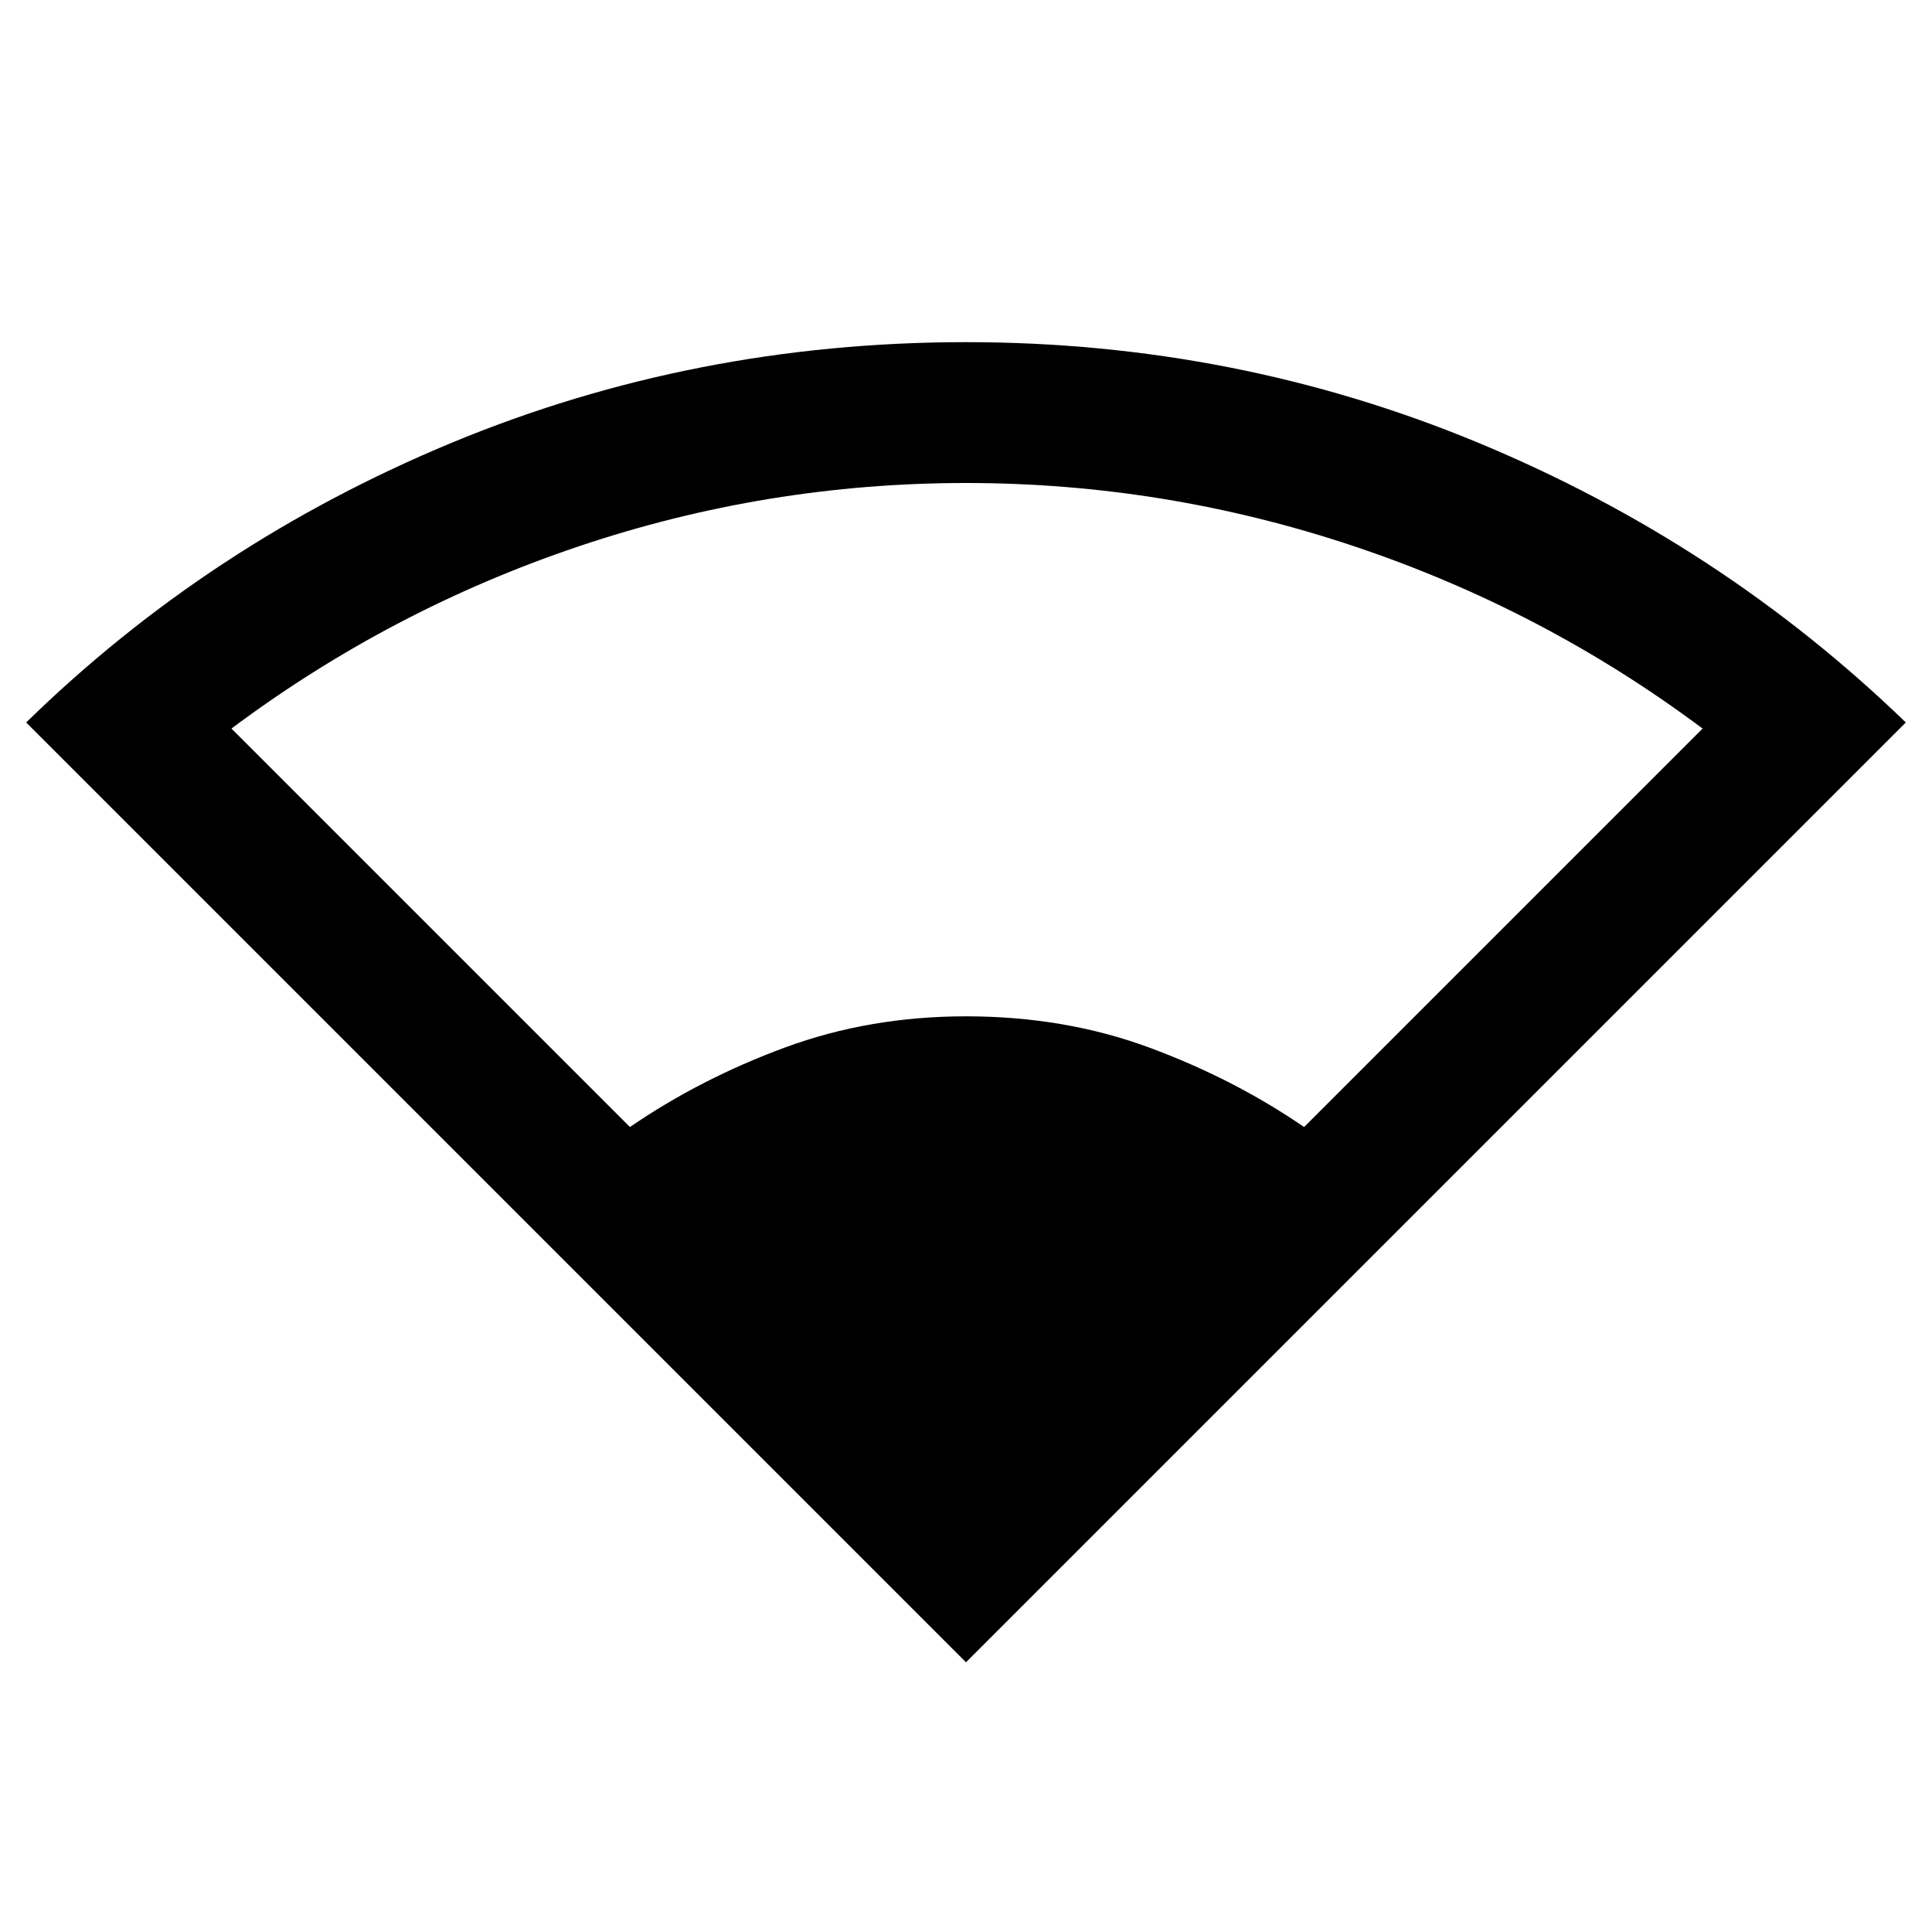 <svg xmlns="http://www.w3.org/2000/svg" height="20" width="20"><path d="M10 17.208 0.271 7.479Q2.167 5.625 4.677 4.583Q7.188 3.542 10 3.542Q12.792 3.542 15.302 4.583Q17.812 5.625 19.729 7.479ZM6.521 11.667Q7.25 11.167 8.125 10.844Q9 10.521 10 10.521Q11.021 10.521 11.896 10.844Q12.771 11.167 13.5 11.667L17.625 7.542Q15.979 6.312 14.021 5.656Q12.062 5 10 5Q7.938 5 5.99 5.656Q4.042 6.312 2.396 7.542Z"/></svg>